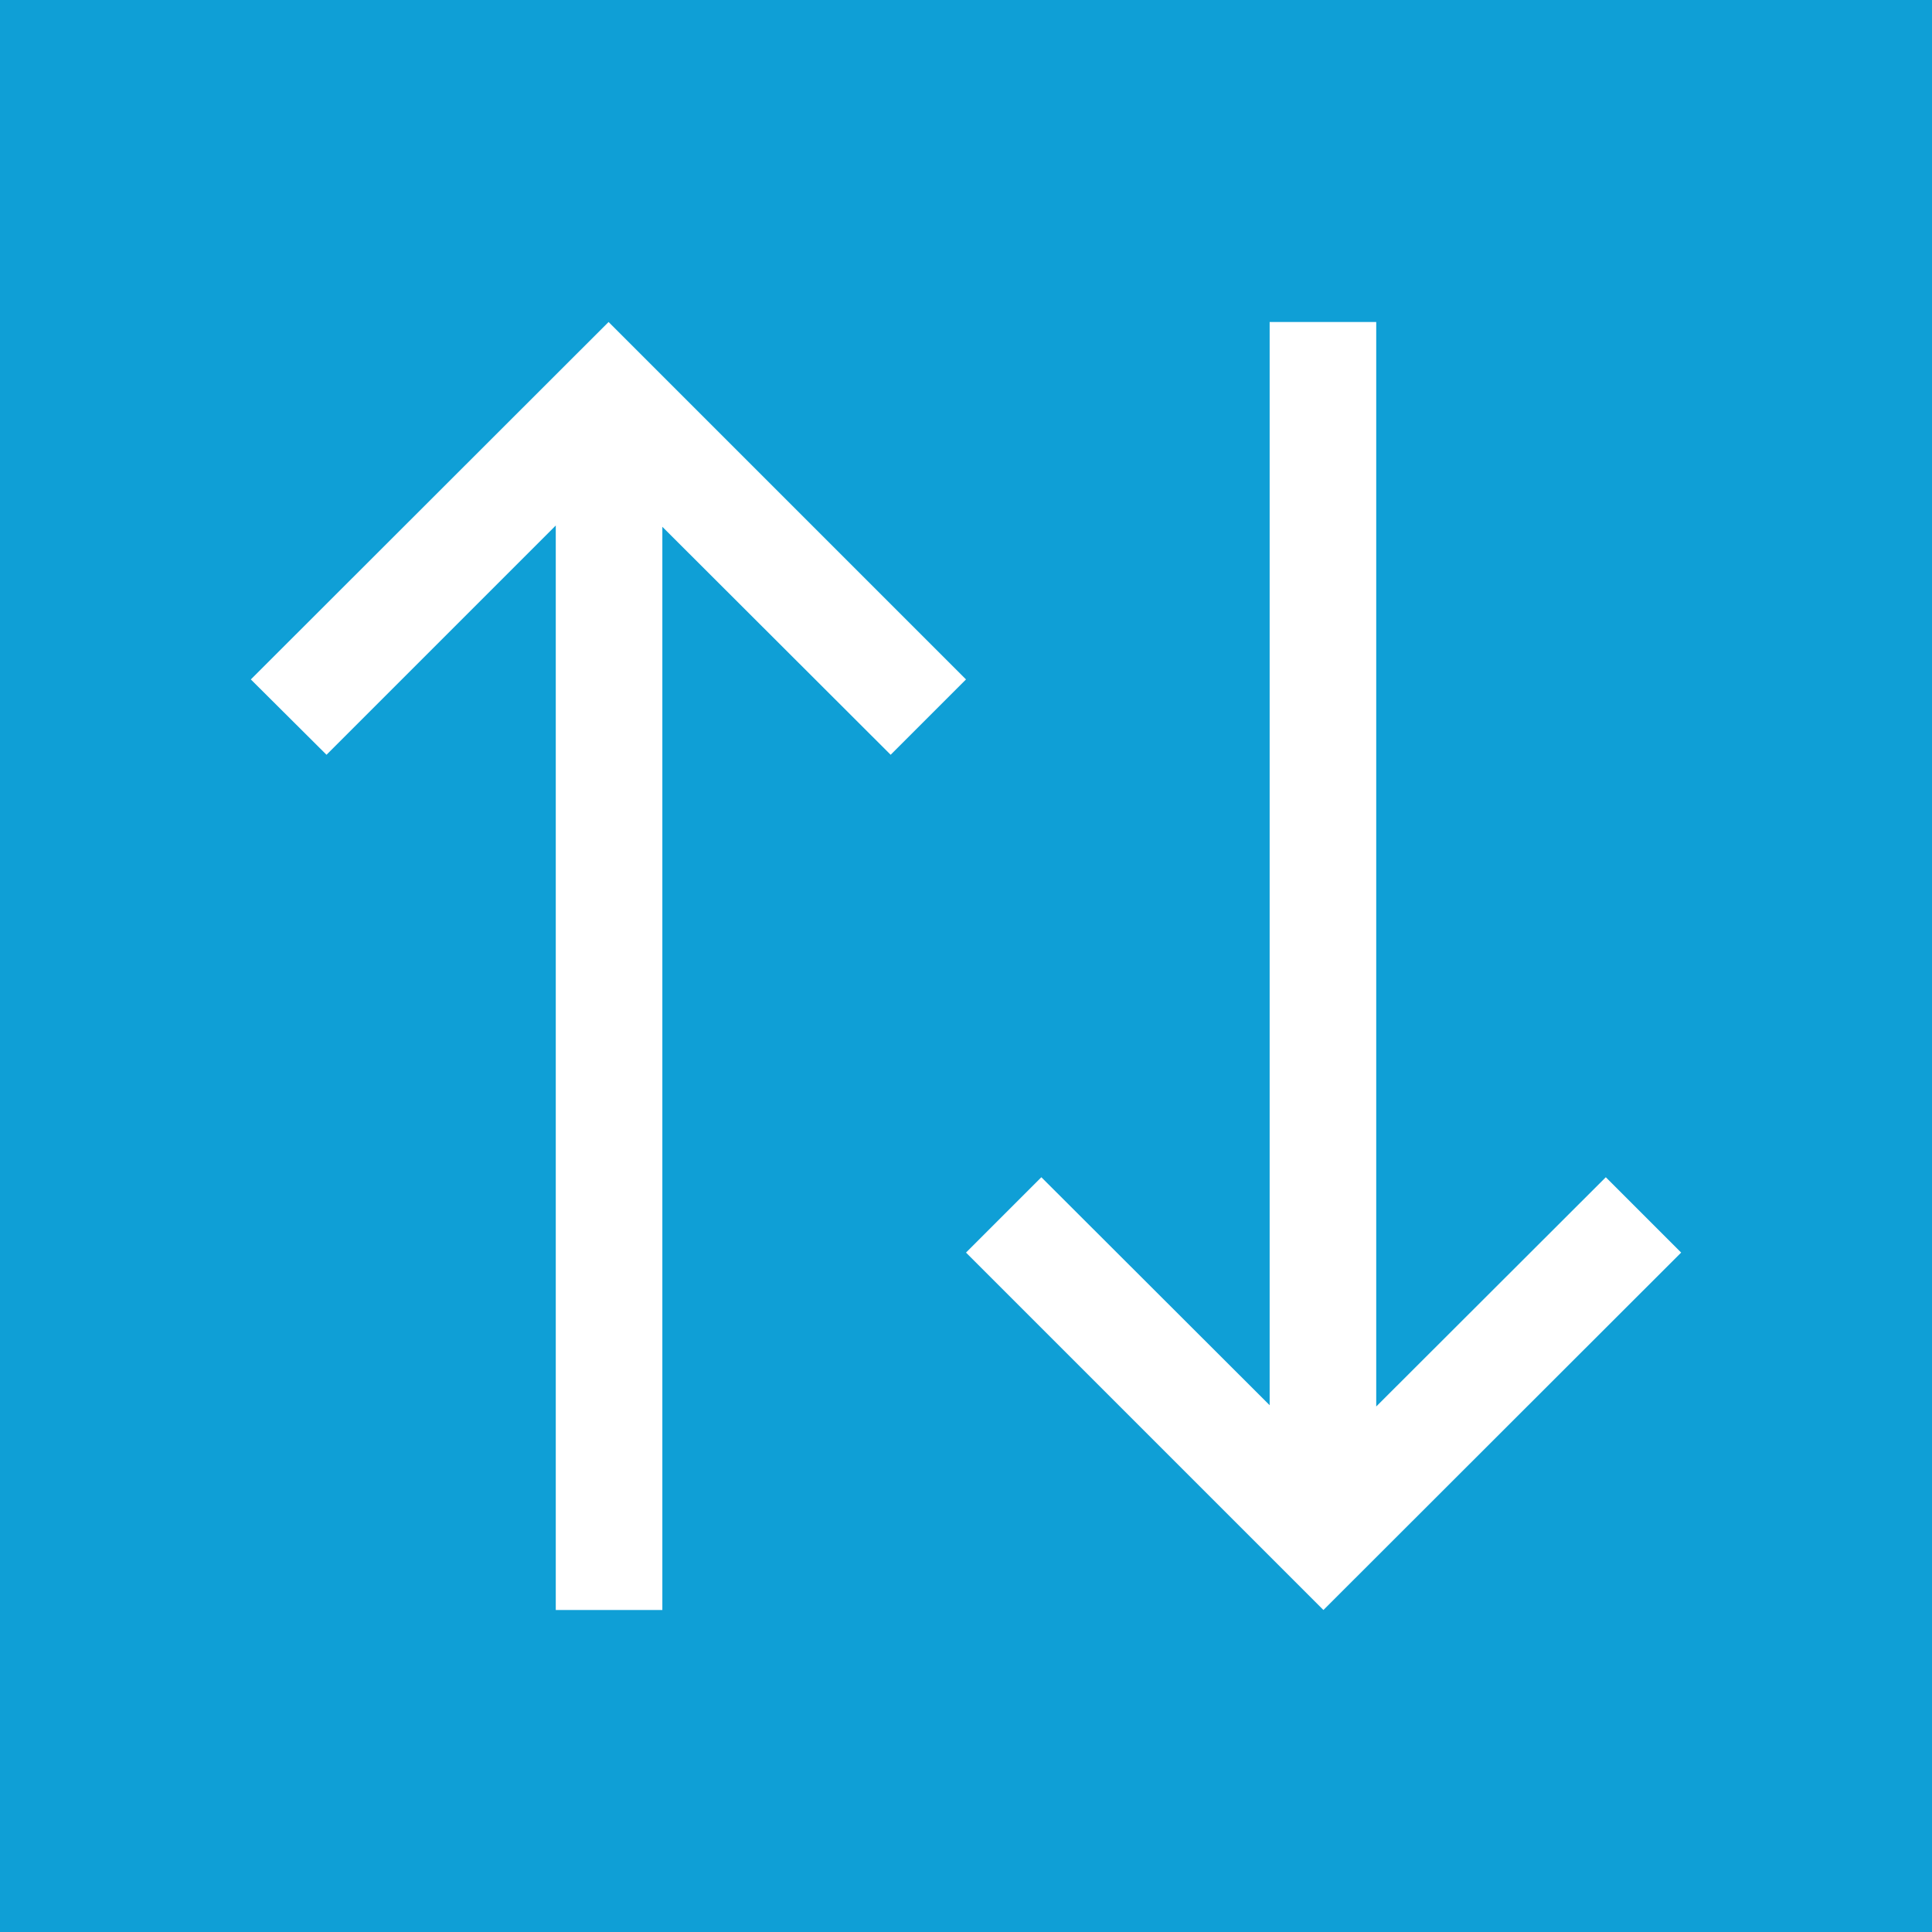 <svg xmlns="http://www.w3.org/2000/svg" viewBox="0 0 60 60"><defs><style>.cls-1{fill:#0f9fd6;}</style></defs><g id="Capa_2" data-name="Capa 2"><g id="Capa_1-2" data-name="Capa 1"><path class="cls-1" d="M0,0V60H60V0ZM20.57,16.36V50H17.26V16.32l-7.12,7.12L7.79,21.1,18.9,10,30,21.1l-2.34,2.34ZM41.1,50,30,38.9l2.34-2.34,7.09,7.08V10h3.31V43.68l7.13-7.12,2.34,2.34Z"/></g></g></svg>